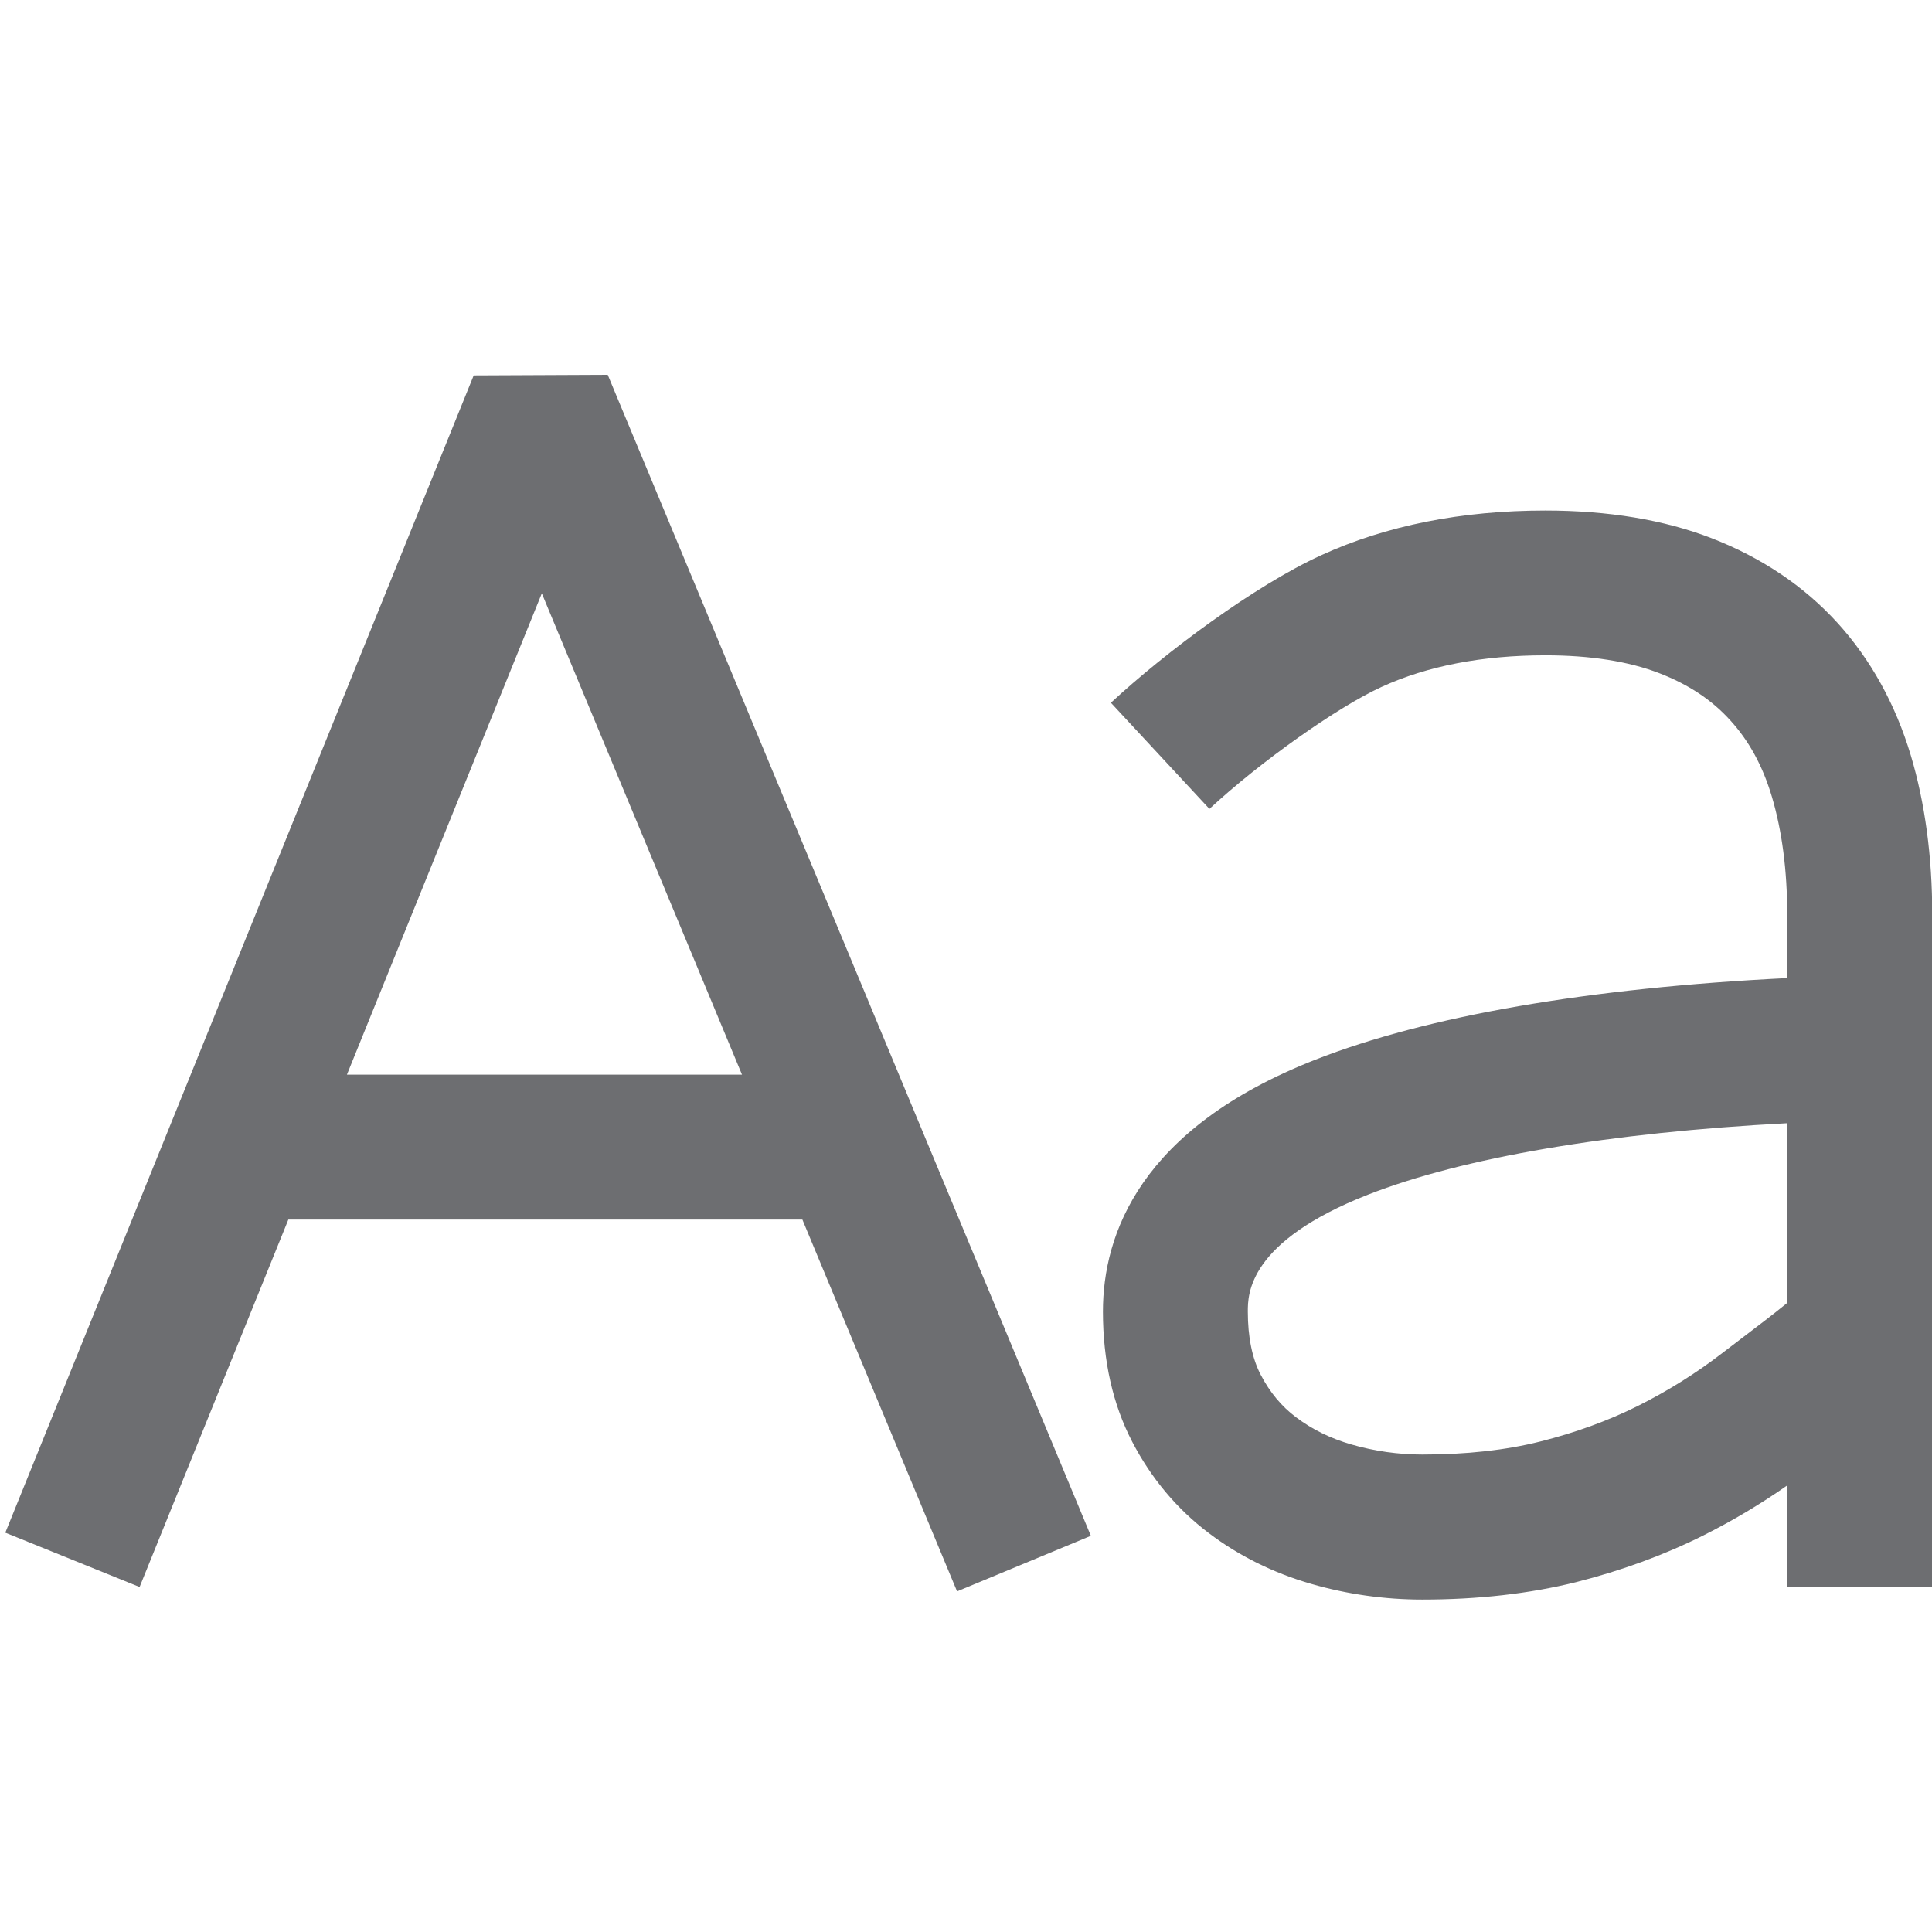 <?xml version="1.0" encoding="UTF-8"?>
<!DOCTYPE svg PUBLIC "-//W3C//DTD SVG 1.1//EN" "http://www.w3.org/Graphics/SVG/1.1/DTD/svg11.dtd">
<svg version="1.1" id="Layer_1" xmlns="http://www.w3.org/2000/svg" xmlns:xlink="http://www.w3.org/1999/xlink" x="0px" y="0px" width="16px" height="16px" viewBox="0 0 16 16" enable-background="new 0 0 16 16" xml:space="preserve">
  <g id="icon">
    <path d="M11.78,13.247c-0.313,0,-0.623,-0.044,-0.921,-0.13c-0.315,-0.091,-0.601,-0.233,-0.85,-0.422c-0.262,-0.198,-0.475,-0.452,-0.632,-0.754c-0.161,-0.309,-0.243,-0.672,-0.243,-1.079c0,-0.637,0.305,-1.516,1.759,-2.086c0.925,-0.363,2.268,-0.595,3.908,-0.676v-0.525c0,-0.366,-0.043,-0.694,-0.127,-0.977c-0.076,-0.255,-0.189,-0.462,-0.345,-0.633c-0.153,-0.169,-0.345,-0.296,-0.585,-0.389c-0.255,-0.099,-0.574,-0.149,-0.946,-0.149c-0.521,0,-0.977,0.088,-1.357,0.262c-0.365,0.167,-1.005,0.62,-1.425,1.01l-0.816,-0.879c0.449,-0.417,1.192,-0.971,1.742,-1.222c0.538,-0.246,1.162,-0.37,1.856,-0.37c0.521,0,0.985,0.077,1.379,0.23c0.412,0.16,0.762,0.395,1.04,0.7c0.275,0.303,0.479,0.671,0.607,1.096c0.118,0.394,0.178,0.839,0.178,1.321v5.567h-1.2v-0.841c-0.22,0.154,-0.454,0.294,-0.7,0.417c-0.323,0.161,-0.676,0.29,-1.051,0.385C12.667,13.198,12.241,13.247,11.78,13.247zM14.8,9.302c-1.468,0.077,-2.685,0.284,-3.469,0.591c-0.997,0.391,-0.997,0.826,-0.997,0.969c0,0.211,0.036,0.388,0.107,0.524c0.076,0.145,0.171,0.26,0.292,0.351c0.134,0.101,0.284,0.175,0.46,0.226c0.19,0.055,0.388,0.083,0.587,0.083c0.362,0,0.69,-0.036,0.976,-0.108c0.291,-0.073,0.562,-0.172,0.807,-0.294c0.248,-0.124,0.481,-0.27,0.692,-0.432c0.057,-0.044,0.116,-0.089,0.177,-0.135c0.125,-0.095,0.253,-0.192,0.368,-0.286V9.302z" fill="#6D6E71"/>
    <path d="M7.926,13.179L6.645,10.1H2.388l-1.232,3.043l-1.112,-0.45l3.879,-9.584l1.11,-0.005l4.001,9.615L7.926,13.179zM2.873,8.9h3.272L4.487,4.914L2.873,8.9z" fill="#6D6E71"/>
  </g>
</svg>
